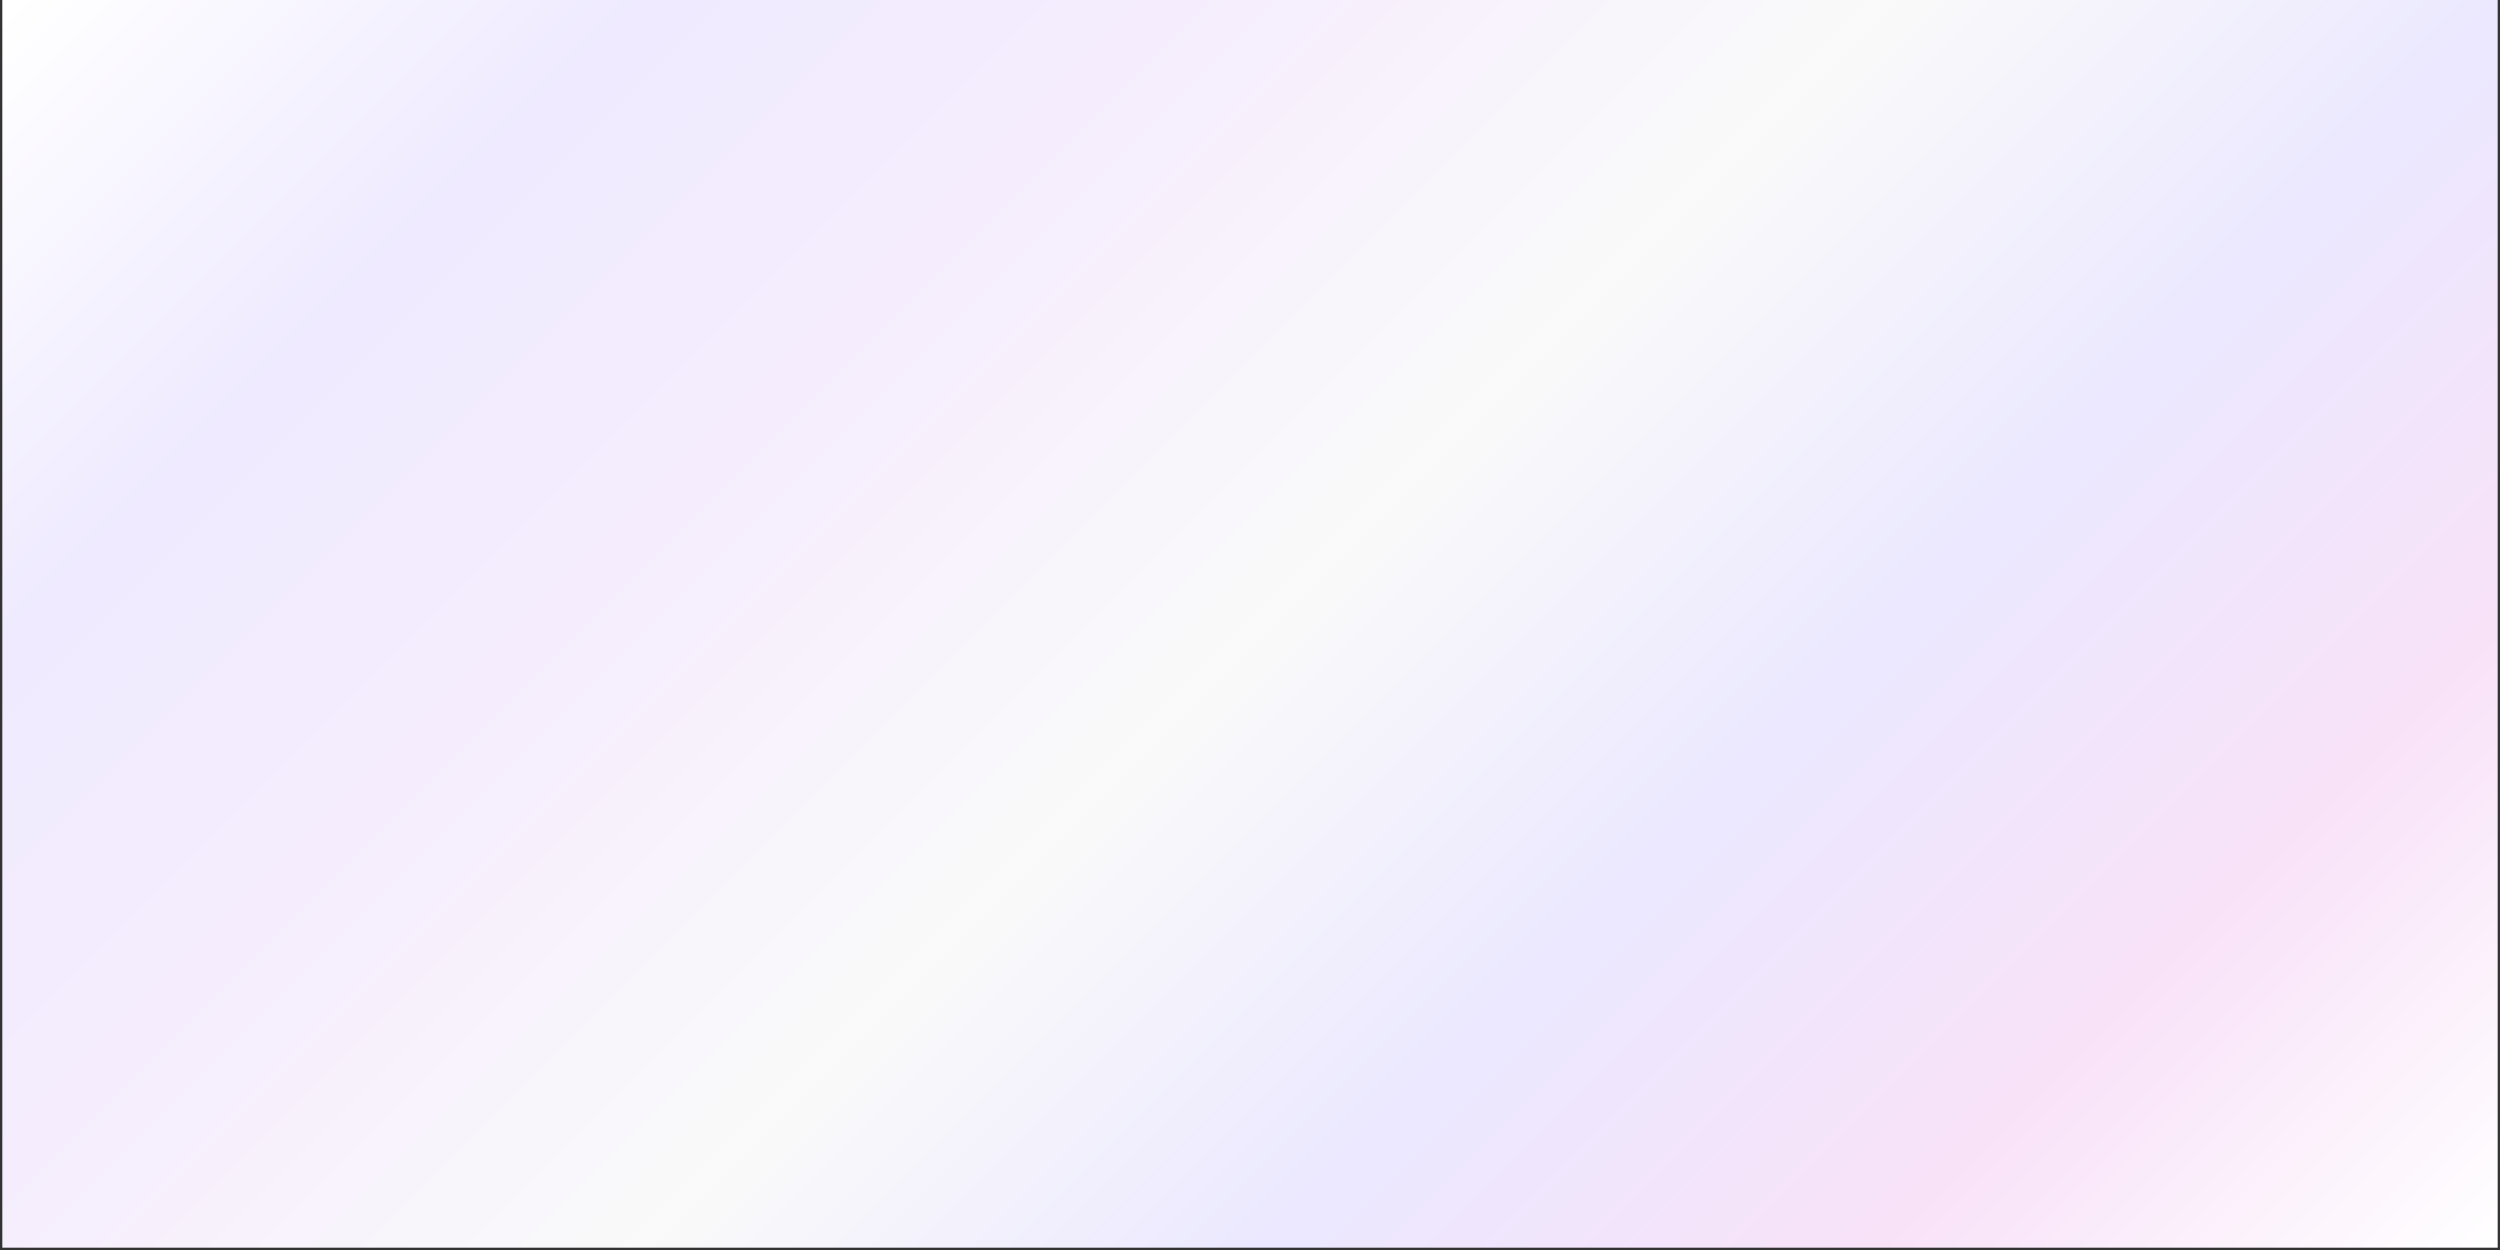 <svg xmlns="http://www.w3.org/2000/svg" xmlns:xlink="http://www.w3.org/1999/xlink" width="1440" zoomAndPan="magnify" viewBox="0 0 1080 540" height="720" preserveAspectRatio="xMidYMid meet" version="1.0"><rect x="0" y="0" width="1080" height="540" fill="#333333" stroke="none"/><defs><linearGradient x1="180" gradientTransform="matrix(0.749, 0, 0, 0.749, 0.998, 0)" y1="-180" x2="1260" gradientUnits="userSpaceOnUse" y2="900" id="9afe437bb1"><stop stop-opacity="1" stop-color="rgb(100%, 100%, 100%)" offset="0"/><stop stop-opacity="1" stop-color="rgb(99.852%, 99.808%, 100%)" offset="0.008"/><stop stop-opacity="1" stop-color="rgb(99.556%, 99.423%, 100%)" offset="0.016"/><stop stop-opacity="1" stop-color="rgb(99.26%, 99.039%, 100%)" offset="0.023"/><stop stop-opacity="1" stop-color="rgb(98.965%, 98.654%, 100%)" offset="0.031"/><stop stop-opacity="1" stop-color="rgb(98.669%, 98.27%, 100%)" offset="0.039"/><stop stop-opacity="1" stop-color="rgb(98.375%, 97.885%, 100%)" offset="0.047"/><stop stop-opacity="1" stop-color="rgb(98.079%, 97.501%, 100%)" offset="0.055"/><stop stop-opacity="1" stop-color="rgb(97.784%, 97.116%, 100%)" offset="0.062"/><stop stop-opacity="1" stop-color="rgb(97.488%, 96.732%, 100%)" offset="0.07"/><stop stop-opacity="1" stop-color="rgb(97.194%, 96.347%, 100%)" offset="0.078"/><stop stop-opacity="1" stop-color="rgb(96.898%, 95.963%, 100%)" offset="0.086"/><stop stop-opacity="1" stop-color="rgb(96.603%, 95.58%, 100%)" offset="0.094"/><stop stop-opacity="1" stop-color="rgb(96.307%, 95.195%, 100%)" offset="0.102"/><stop stop-opacity="1" stop-color="rgb(96.013%, 94.81%, 100%)" offset="0.109"/><stop stop-opacity="1" stop-color="rgb(95.717%, 94.426%, 100%)" offset="0.117"/><stop stop-opacity="1" stop-color="rgb(95.421%, 94.041%, 100%)" offset="0.125"/><stop stop-opacity="1" stop-color="rgb(95.126%, 93.657%, 100%)" offset="0.133"/><stop stop-opacity="1" stop-color="rgb(94.83%, 93.272%, 100%)" offset="0.141"/><stop stop-opacity="1" stop-color="rgb(94.536%, 92.888%, 100%)" offset="0.148"/><stop stop-opacity="1" stop-color="rgb(94.24%, 92.503%, 100%)" offset="0.156"/><stop stop-opacity="1" stop-color="rgb(93.945%, 92.119%, 100%)" offset="0.164"/><stop stop-opacity="1" stop-color="rgb(93.791%, 91.887%, 99.986%)" offset="0.172"/><stop stop-opacity="1" stop-color="rgb(93.918%, 91.916%, 99.936%)" offset="0.188"/><stop stop-opacity="1" stop-color="rgb(94.18%, 92.056%, 99.861%)" offset="0.203"/><stop stop-opacity="1" stop-color="rgb(94.443%, 92.198%, 99.786%)" offset="0.219"/><stop stop-opacity="1" stop-color="rgb(94.705%, 92.339%, 99.712%)" offset="0.234"/><stop stop-opacity="1" stop-color="rgb(94.968%, 92.479%, 99.637%)" offset="0.25"/><stop stop-opacity="1" stop-color="rgb(95.23%, 92.619%, 99.561%)" offset="0.266"/><stop stop-opacity="1" stop-color="rgb(95.493%, 92.76%, 99.486%)" offset="0.281"/><stop stop-opacity="1" stop-color="rgb(95.755%, 92.9%, 99.411%)" offset="0.297"/><stop stop-opacity="1" stop-color="rgb(96.017%, 93.042%, 99.336%)" offset="0.312"/><stop stop-opacity="1" stop-color="rgb(96.28%, 93.182%, 99.261%)" offset="0.328"/><stop stop-opacity="1" stop-color="rgb(96.501%, 93.422%, 99.174%)" offset="0.333"/><stop stop-opacity="1" stop-color="rgb(96.593%, 93.593%, 99.124%)" offset="0.344"/><stop stop-opacity="1" stop-color="rgb(96.628%, 93.703%, 99.095%)" offset="0.352"/><stop stop-opacity="1" stop-color="rgb(96.698%, 93.922%, 99.039%)" offset="0.359"/><stop stop-opacity="1" stop-color="rgb(96.768%, 94.144%, 98.982%)" offset="0.367"/><stop stop-opacity="1" stop-color="rgb(96.838%, 94.363%, 98.927%)" offset="0.375"/><stop stop-opacity="1" stop-color="rgb(96.909%, 94.585%, 98.871%)" offset="0.383"/><stop stop-opacity="1" stop-color="rgb(96.98%, 94.804%, 98.814%)" offset="0.391"/><stop stop-opacity="1" stop-color="rgb(97.05%, 95.024%, 98.758%)" offset="0.398"/><stop stop-opacity="1" stop-color="rgb(97.121%, 95.245%, 98.701%)" offset="0.406"/><stop stop-opacity="1" stop-color="rgb(97.191%, 95.465%, 98.645%)" offset="0.414"/><stop stop-opacity="1" stop-color="rgb(97.261%, 95.686%, 98.589%)" offset="0.422"/><stop stop-opacity="1" stop-color="rgb(97.331%, 95.906%, 98.534%)" offset="0.43"/><stop stop-opacity="1" stop-color="rgb(97.401%, 96.126%, 98.477%)" offset="0.438"/><stop stop-opacity="1" stop-color="rgb(97.472%, 96.347%, 98.421%)" offset="0.445"/><stop stop-opacity="1" stop-color="rgb(97.542%, 96.567%, 98.364%)" offset="0.453"/><stop stop-opacity="1" stop-color="rgb(97.612%, 96.786%, 98.308%)" offset="0.461"/><stop stop-opacity="1" stop-color="rgb(97.682%, 97.008%, 98.251%)" offset="0.469"/><stop stop-opacity="1" stop-color="rgb(97.752%, 97.227%, 98.195%)" offset="0.477"/><stop stop-opacity="1" stop-color="rgb(97.824%, 97.449%, 98.14%)" offset="0.484"/><stop stop-opacity="1" stop-color="rgb(97.894%, 97.668%, 98.083%)" offset="0.492"/><stop stop-opacity="1" stop-color="rgb(97.964%, 97.888%, 98.027%)" offset="0.5"/><stop stop-opacity="1" stop-color="rgb(97.864%, 97.835%, 98.045%)" offset="0.508"/><stop stop-opacity="1" stop-color="rgb(97.591%, 97.507%, 98.14%)" offset="0.516"/><stop stop-opacity="1" stop-color="rgb(97.319%, 97.179%, 98.233%)" offset="0.523"/><stop stop-opacity="1" stop-color="rgb(97.047%, 96.851%, 98.328%)" offset="0.531"/><stop stop-opacity="1" stop-color="rgb(96.776%, 96.523%, 98.421%)" offset="0.539"/><stop stop-opacity="1" stop-color="rgb(96.504%, 96.194%, 98.514%)" offset="0.547"/><stop stop-opacity="1" stop-color="rgb(96.233%, 95.866%, 98.608%)" offset="0.555"/><stop stop-opacity="1" stop-color="rgb(95.959%, 95.538%, 98.701%)" offset="0.562"/><stop stop-opacity="1" stop-color="rgb(95.688%, 95.209%, 98.796%)" offset="0.57"/><stop stop-opacity="1" stop-color="rgb(95.416%, 94.881%, 98.889%)" offset="0.578"/><stop stop-opacity="1" stop-color="rgb(95.145%, 94.553%, 98.984%)" offset="0.586"/><stop stop-opacity="1" stop-color="rgb(94.873%, 94.225%, 99.077%)" offset="0.594"/><stop stop-opacity="1" stop-color="rgb(94.6%, 93.896%, 99.17%)" offset="0.602"/><stop stop-opacity="1" stop-color="rgb(94.328%, 93.568%, 99.265%)" offset="0.609"/><stop stop-opacity="1" stop-color="rgb(94.057%, 93.24%, 99.358%)" offset="0.617"/><stop stop-opacity="1" stop-color="rgb(93.785%, 92.912%, 99.452%)" offset="0.625"/><stop stop-opacity="1" stop-color="rgb(93.513%, 92.584%, 99.545%)" offset="0.633"/><stop stop-opacity="1" stop-color="rgb(93.242%, 92.256%, 99.64%)" offset="0.641"/><stop stop-opacity="1" stop-color="rgb(92.969%, 91.928%, 99.733%)" offset="0.648"/><stop stop-opacity="1" stop-color="rgb(92.697%, 91.6%, 99.828%)" offset="0.656"/><stop stop-opacity="1" stop-color="rgb(92.426%, 91.272%, 99.921%)" offset="0.664"/><stop stop-opacity="1" stop-color="rgb(92.323%, 91.016%, 99.94%)" offset="0.667"/><stop stop-opacity="1" stop-color="rgb(92.358%, 90.924%, 99.915%)" offset="0.672"/><stop stop-opacity="1" stop-color="rgb(92.477%, 90.868%, 99.85%)" offset="0.68"/><stop stop-opacity="1" stop-color="rgb(92.717%, 90.755%, 99.724%)" offset="0.688"/><stop stop-opacity="1" stop-color="rgb(92.955%, 90.643%, 99.597%)" offset="0.695"/><stop stop-opacity="1" stop-color="rgb(93.195%, 90.53%, 99.471%)" offset="0.703"/><stop stop-opacity="1" stop-color="rgb(93.434%, 90.417%, 99.344%)" offset="0.711"/><stop stop-opacity="1" stop-color="rgb(93.672%, 90.305%, 99.219%)" offset="0.719"/><stop stop-opacity="1" stop-color="rgb(93.912%, 90.193%, 99.092%)" offset="0.727"/><stop stop-opacity="1" stop-color="rgb(94.151%, 90.08%, 98.965%)" offset="0.734"/><stop stop-opacity="1" stop-color="rgb(94.391%, 89.967%, 98.839%)" offset="0.742"/><stop stop-opacity="1" stop-color="rgb(94.629%, 89.856%, 98.712%)" offset="0.75"/><stop stop-opacity="1" stop-color="rgb(94.868%, 89.743%, 98.586%)" offset="0.758"/><stop stop-opacity="1" stop-color="rgb(95.108%, 89.63%, 98.459%)" offset="0.766"/><stop stop-opacity="1" stop-color="rgb(95.346%, 89.517%, 98.332%)" offset="0.773"/><stop stop-opacity="1" stop-color="rgb(95.586%, 89.406%, 98.206%)" offset="0.781"/><stop stop-opacity="1" stop-color="rgb(95.825%, 89.293%, 98.079%)" offset="0.789"/><stop stop-opacity="1" stop-color="rgb(96.063%, 89.18%, 97.952%)" offset="0.797"/><stop stop-opacity="1" stop-color="rgb(96.303%, 89.067%, 97.826%)" offset="0.805"/><stop stop-opacity="1" stop-color="rgb(96.542%, 88.956%, 97.699%)" offset="0.812"/><stop stop-opacity="1" stop-color="rgb(96.78%, 88.843%, 97.572%)" offset="0.82"/><stop stop-opacity="1" stop-color="rgb(97.02%, 88.73%, 97.446%)" offset="0.828"/><stop stop-opacity="1" stop-color="rgb(97.241%, 88.725%, 97.362%)" offset="0.836"/><stop stop-opacity="1" stop-color="rgb(97.404%, 89.044%, 97.404%)" offset="0.84"/><stop stop-opacity="1" stop-color="rgb(97.469%, 89.311%, 97.469%)" offset="0.844"/><stop stop-opacity="1" stop-color="rgb(97.531%, 89.578%, 97.531%)" offset="0.848"/><stop stop-opacity="1" stop-color="rgb(97.595%, 89.847%, 97.595%)" offset="0.852"/><stop stop-opacity="1" stop-color="rgb(97.658%, 90.114%, 97.658%)" offset="0.855"/><stop stop-opacity="1" stop-color="rgb(97.722%, 90.381%, 97.722%)" offset="0.859"/><stop stop-opacity="1" stop-color="rgb(97.784%, 90.648%, 97.784%)" offset="0.863"/><stop stop-opacity="1" stop-color="rgb(97.847%, 90.915%, 97.847%)" offset="0.867"/><stop stop-opacity="1" stop-color="rgb(97.91%, 91.182%, 97.91%)" offset="0.871"/><stop stop-opacity="1" stop-color="rgb(97.974%, 91.449%, 97.974%)" offset="0.875"/><stop stop-opacity="1" stop-color="rgb(98.036%, 91.716%, 98.036%)" offset="0.879"/><stop stop-opacity="1" stop-color="rgb(98.1%, 91.983%, 98.1%)" offset="0.883"/><stop stop-opacity="1" stop-color="rgb(98.163%, 92.25%, 98.163%)" offset="0.887"/><stop stop-opacity="1" stop-color="rgb(98.227%, 92.519%, 98.227%)" offset="0.891"/><stop stop-opacity="1" stop-color="rgb(98.289%, 92.786%, 98.289%)" offset="0.895"/><stop stop-opacity="1" stop-color="rgb(98.354%, 93.053%, 98.354%)" offset="0.898"/><stop stop-opacity="1" stop-color="rgb(98.416%, 93.32%, 98.416%)" offset="0.902"/><stop stop-opacity="1" stop-color="rgb(98.48%, 93.587%, 98.48%)" offset="0.906"/><stop stop-opacity="1" stop-color="rgb(98.543%, 93.854%, 98.543%)" offset="0.91"/><stop stop-opacity="1" stop-color="rgb(98.607%, 94.121%, 98.607%)" offset="0.914"/><stop stop-opacity="1" stop-color="rgb(98.669%, 94.388%, 98.669%)" offset="0.918"/><stop stop-opacity="1" stop-color="rgb(98.734%, 94.655%, 98.734%)" offset="0.922"/><stop stop-opacity="1" stop-color="rgb(98.796%, 94.922%, 98.796%)" offset="0.926"/><stop stop-opacity="1" stop-color="rgb(98.86%, 95.19%, 98.86%)" offset="0.93"/><stop stop-opacity="1" stop-color="rgb(98.923%, 95.457%, 98.923%)" offset="0.934"/><stop stop-opacity="1" stop-color="rgb(98.987%, 95.724%, 98.987%)" offset="0.938"/><stop stop-opacity="1" stop-color="rgb(99.049%, 95.992%, 99.049%)" offset="0.941"/><stop stop-opacity="1" stop-color="rgb(99.113%, 96.259%, 99.113%)" offset="0.945"/><stop stop-opacity="1" stop-color="rgb(99.176%, 96.526%, 99.176%)" offset="0.949"/><stop stop-opacity="1" stop-color="rgb(99.24%, 96.793%, 99.24%)" offset="0.953"/><stop stop-opacity="1" stop-color="rgb(99.303%, 97.06%, 99.303%)" offset="0.957"/><stop stop-opacity="1" stop-color="rgb(99.367%, 97.327%, 99.367%)" offset="0.961"/><stop stop-opacity="1" stop-color="rgb(99.429%, 97.594%, 99.429%)" offset="0.965"/><stop stop-opacity="1" stop-color="rgb(99.493%, 97.862%, 99.493%)" offset="0.969"/><stop stop-opacity="1" stop-color="rgb(99.556%, 98.129%, 99.556%)" offset="0.973"/><stop stop-opacity="1" stop-color="rgb(99.62%, 98.396%, 99.62%)" offset="0.977"/><stop stop-opacity="1" stop-color="rgb(99.683%, 98.663%, 99.683%)" offset="0.98"/><stop stop-opacity="1" stop-color="rgb(99.747%, 98.93%, 99.747%)" offset="0.984"/><stop stop-opacity="1" stop-color="rgb(99.809%, 99.197%, 99.809%)" offset="0.988"/><stop stop-opacity="1" stop-color="rgb(99.873%, 99.464%, 99.873%)" offset="0.992"/><stop stop-opacity="1" stop-color="rgb(99.936%, 99.731%, 99.936%)" offset="0.996"/><stop stop-opacity="1" stop-color="rgb(99.998%, 99.998%, 99.998%)" offset="1"/></linearGradient></defs><path fill="url(#9afe437bb1)" d="M 1 0 L 1 539 L 1079 539 L 1079 0 Z M 1 0 " fill-rule="nonzero"/></svg>